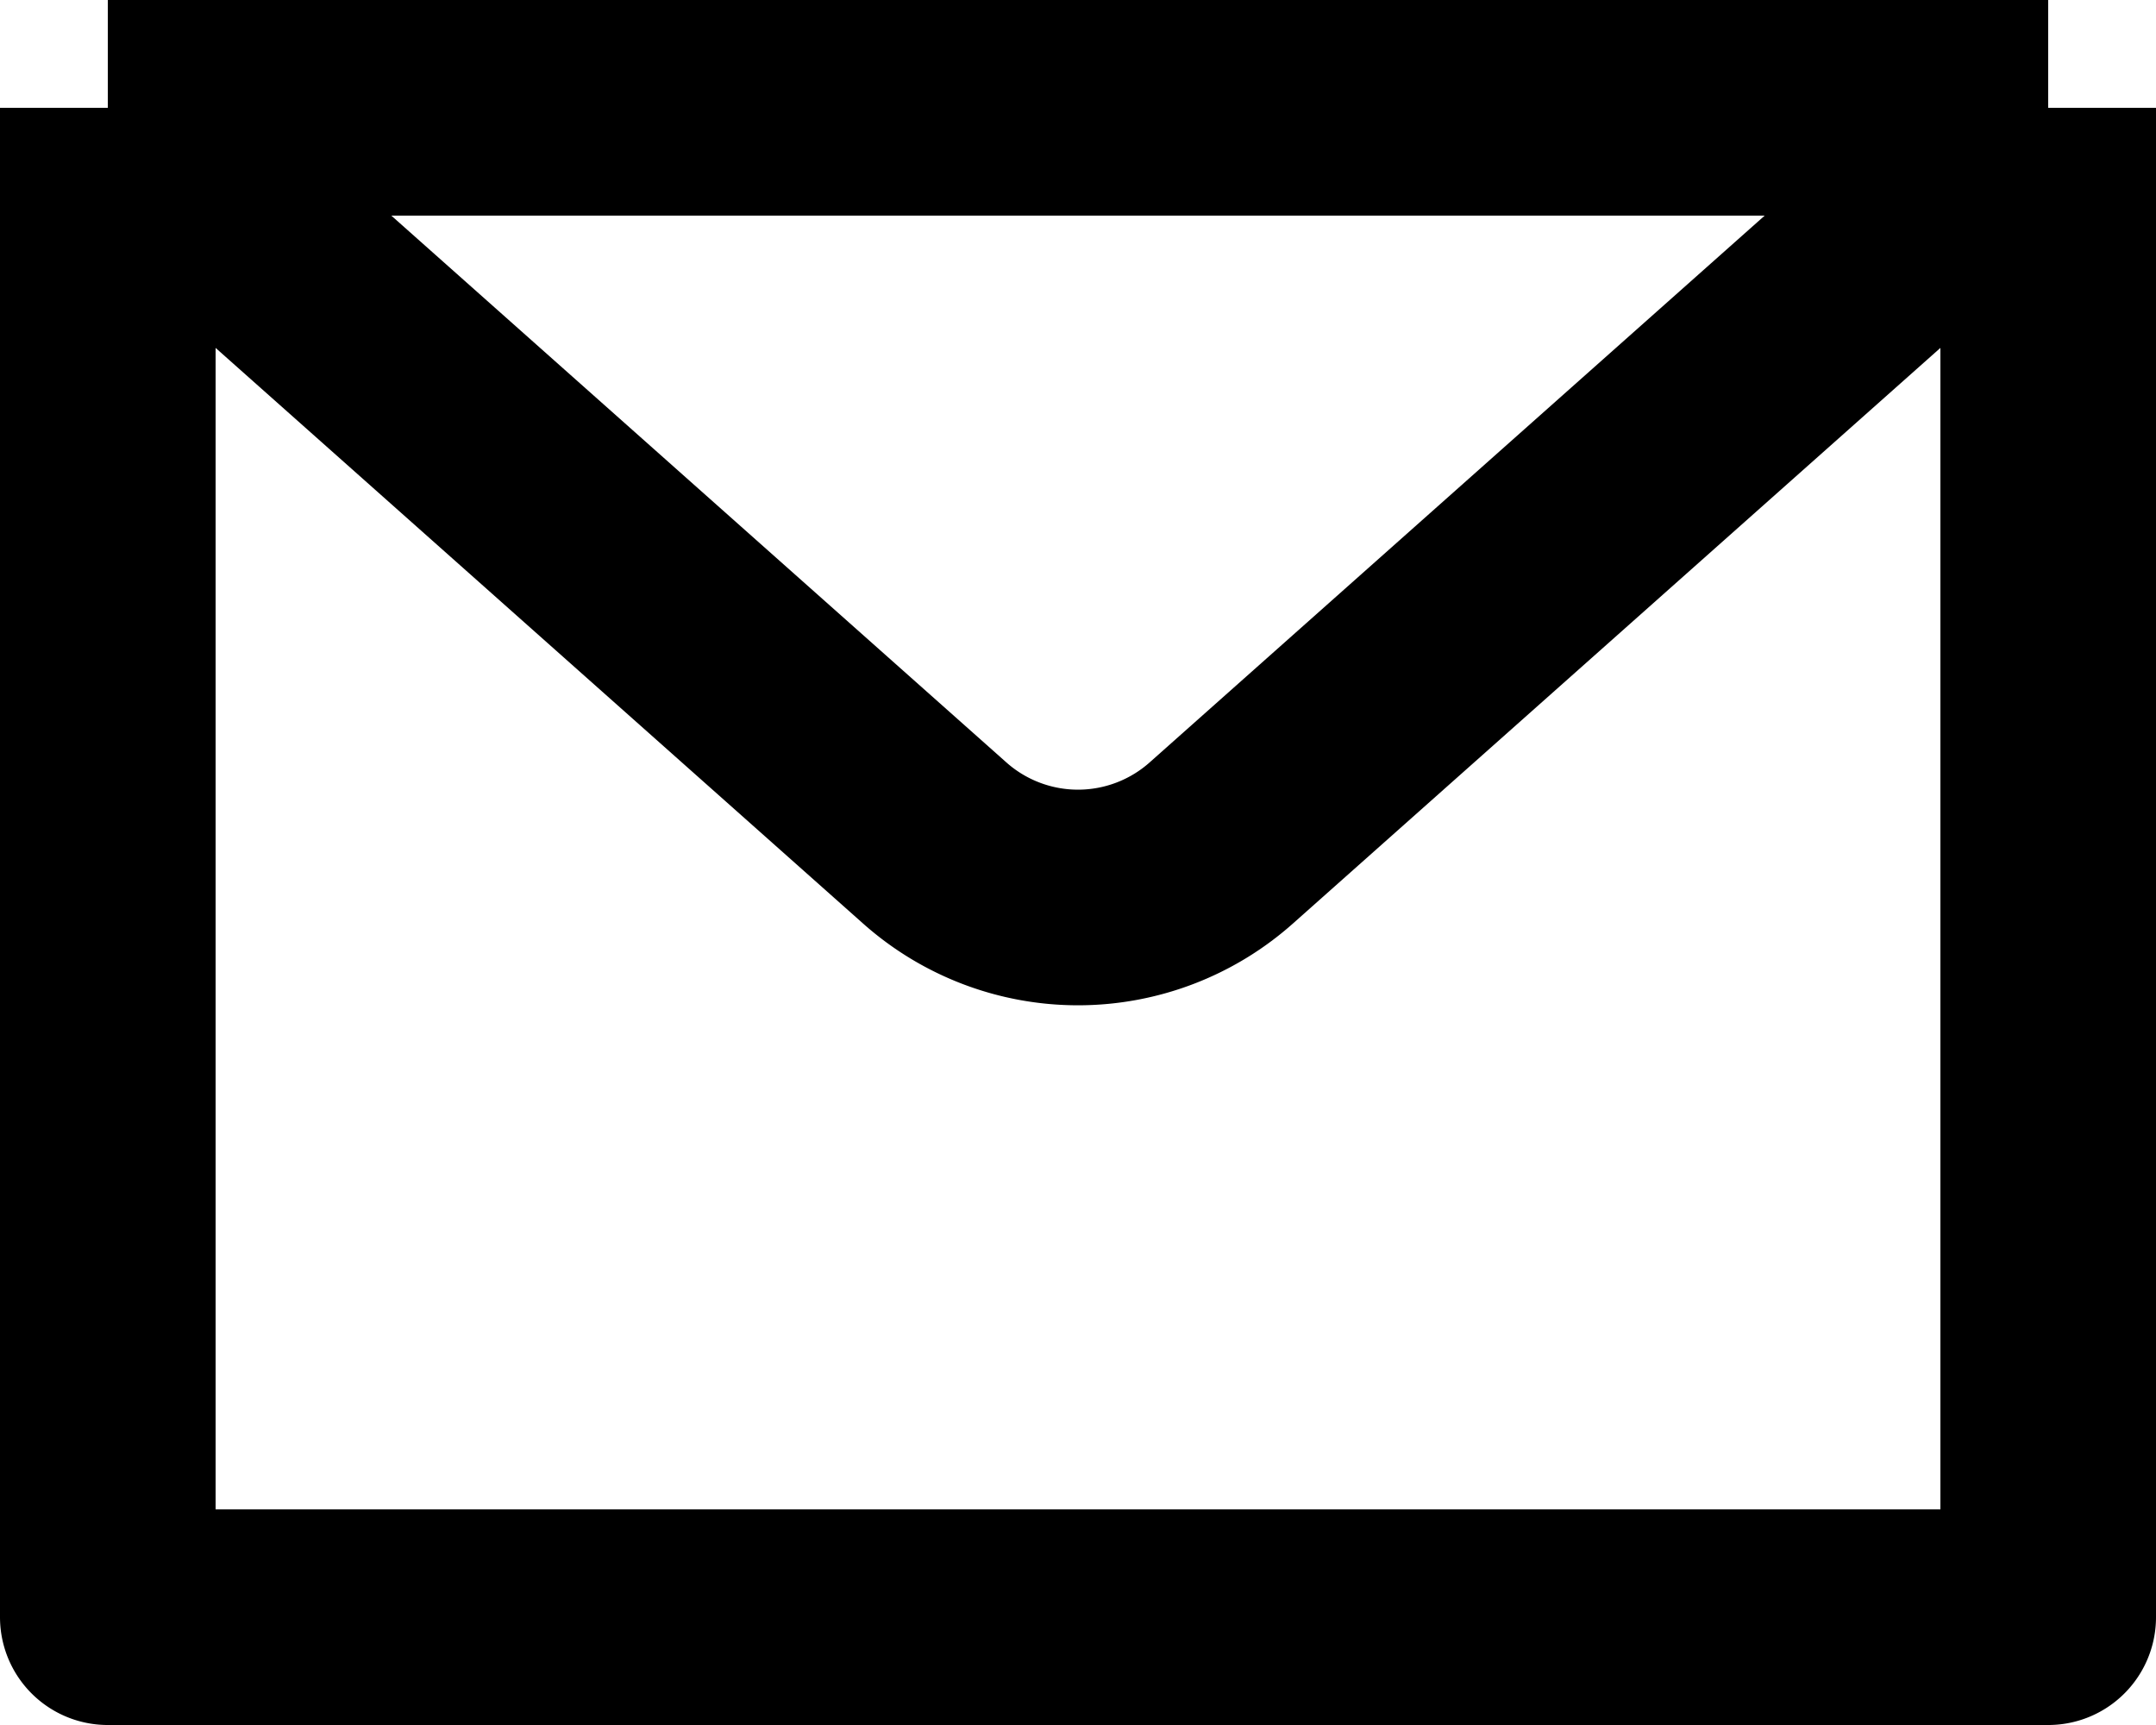 <svg xmlns="http://www.w3.org/2000/svg" width="20" height="16" fill="none" viewBox="0 0 20 16">
  <path stroke="#000" stroke-linejoin="round" stroke-width="2" d="M1 1h18M1 1v14h18V1M1 1l7.671 6.819a2 2 0 0 0 2.658 0L19 1"/>
</svg>

